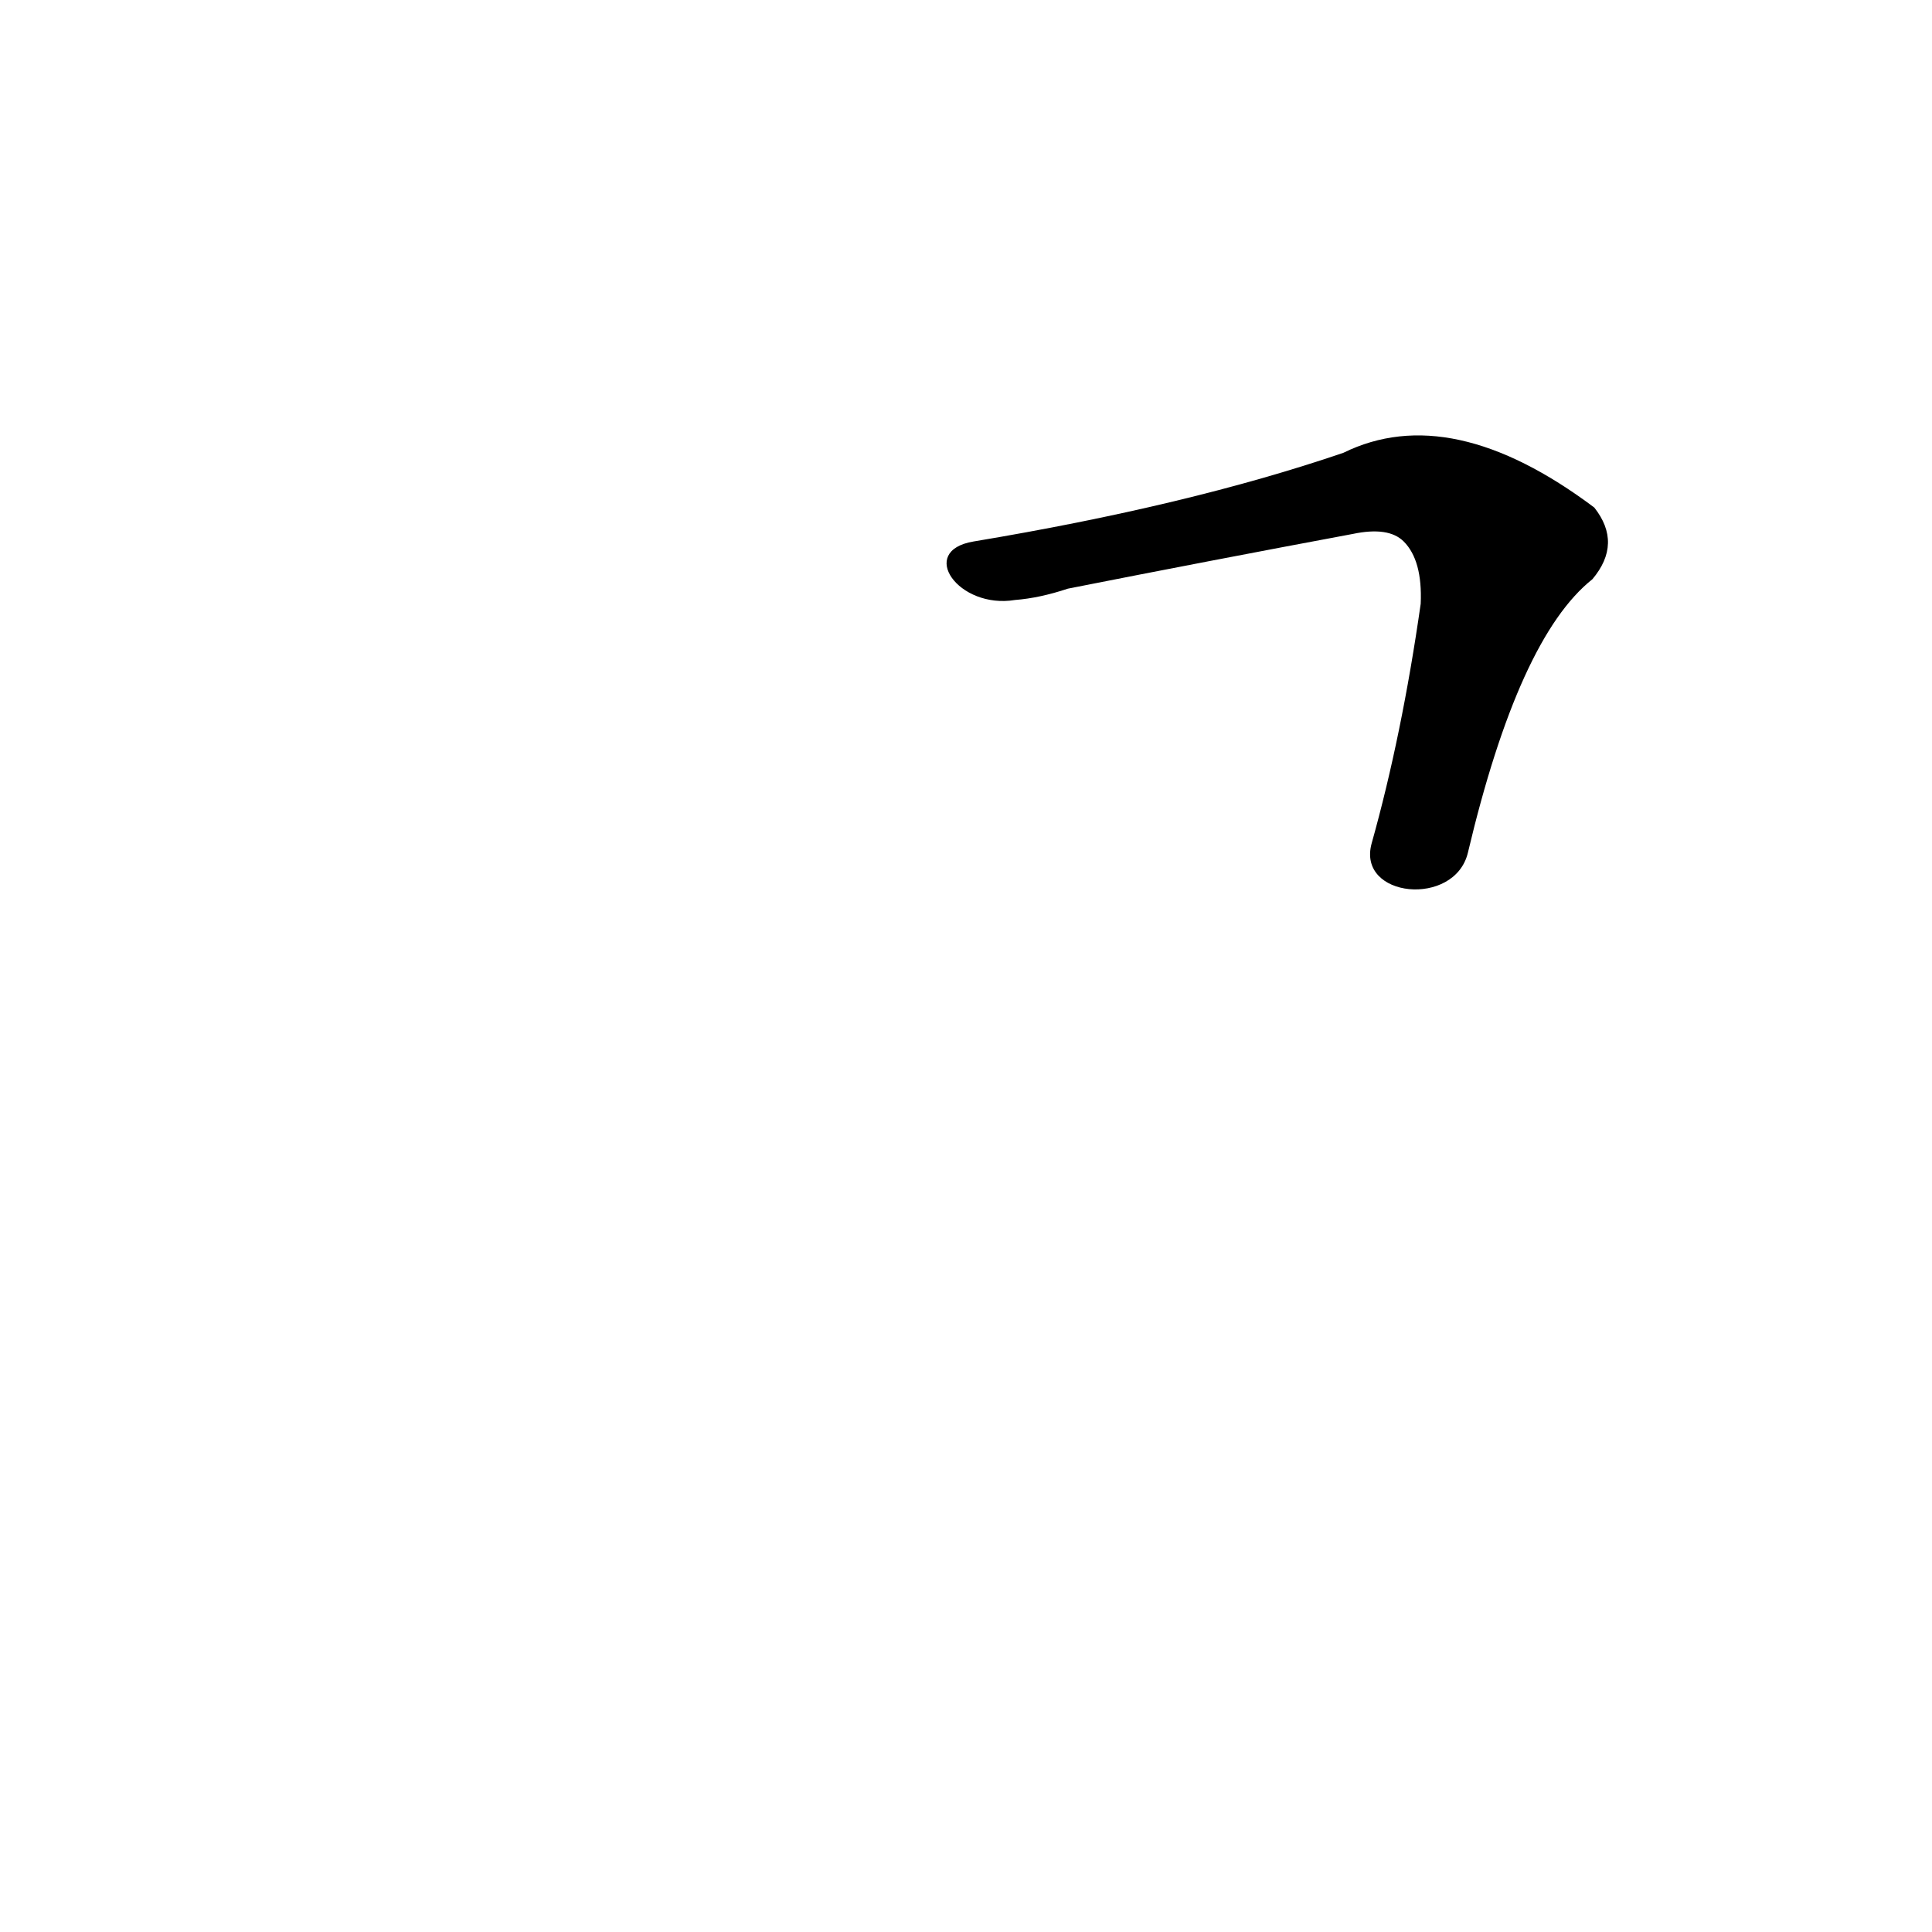 <?xml version='1.0' encoding='utf-8'?>
<svg xmlns="http://www.w3.org/2000/svg" version="1.1" viewBox="0 0 1024 1024"><g transform="scale(1, -1) translate(0, -900)"><path d="M 778 448 Q 805 562 844 593 Q 860 612 845 631 Q 769 688 712 660 Q 630 632 516 613 C 486 608 508 577 538 582 Q 551 583 566 588 Q 642 603 717 617 Q 736 621 744 613 Q 754 603 753 580 Q 743 510 727 453 C 719 424 771 419 778 448 Z" fill="black" /></g></svg>